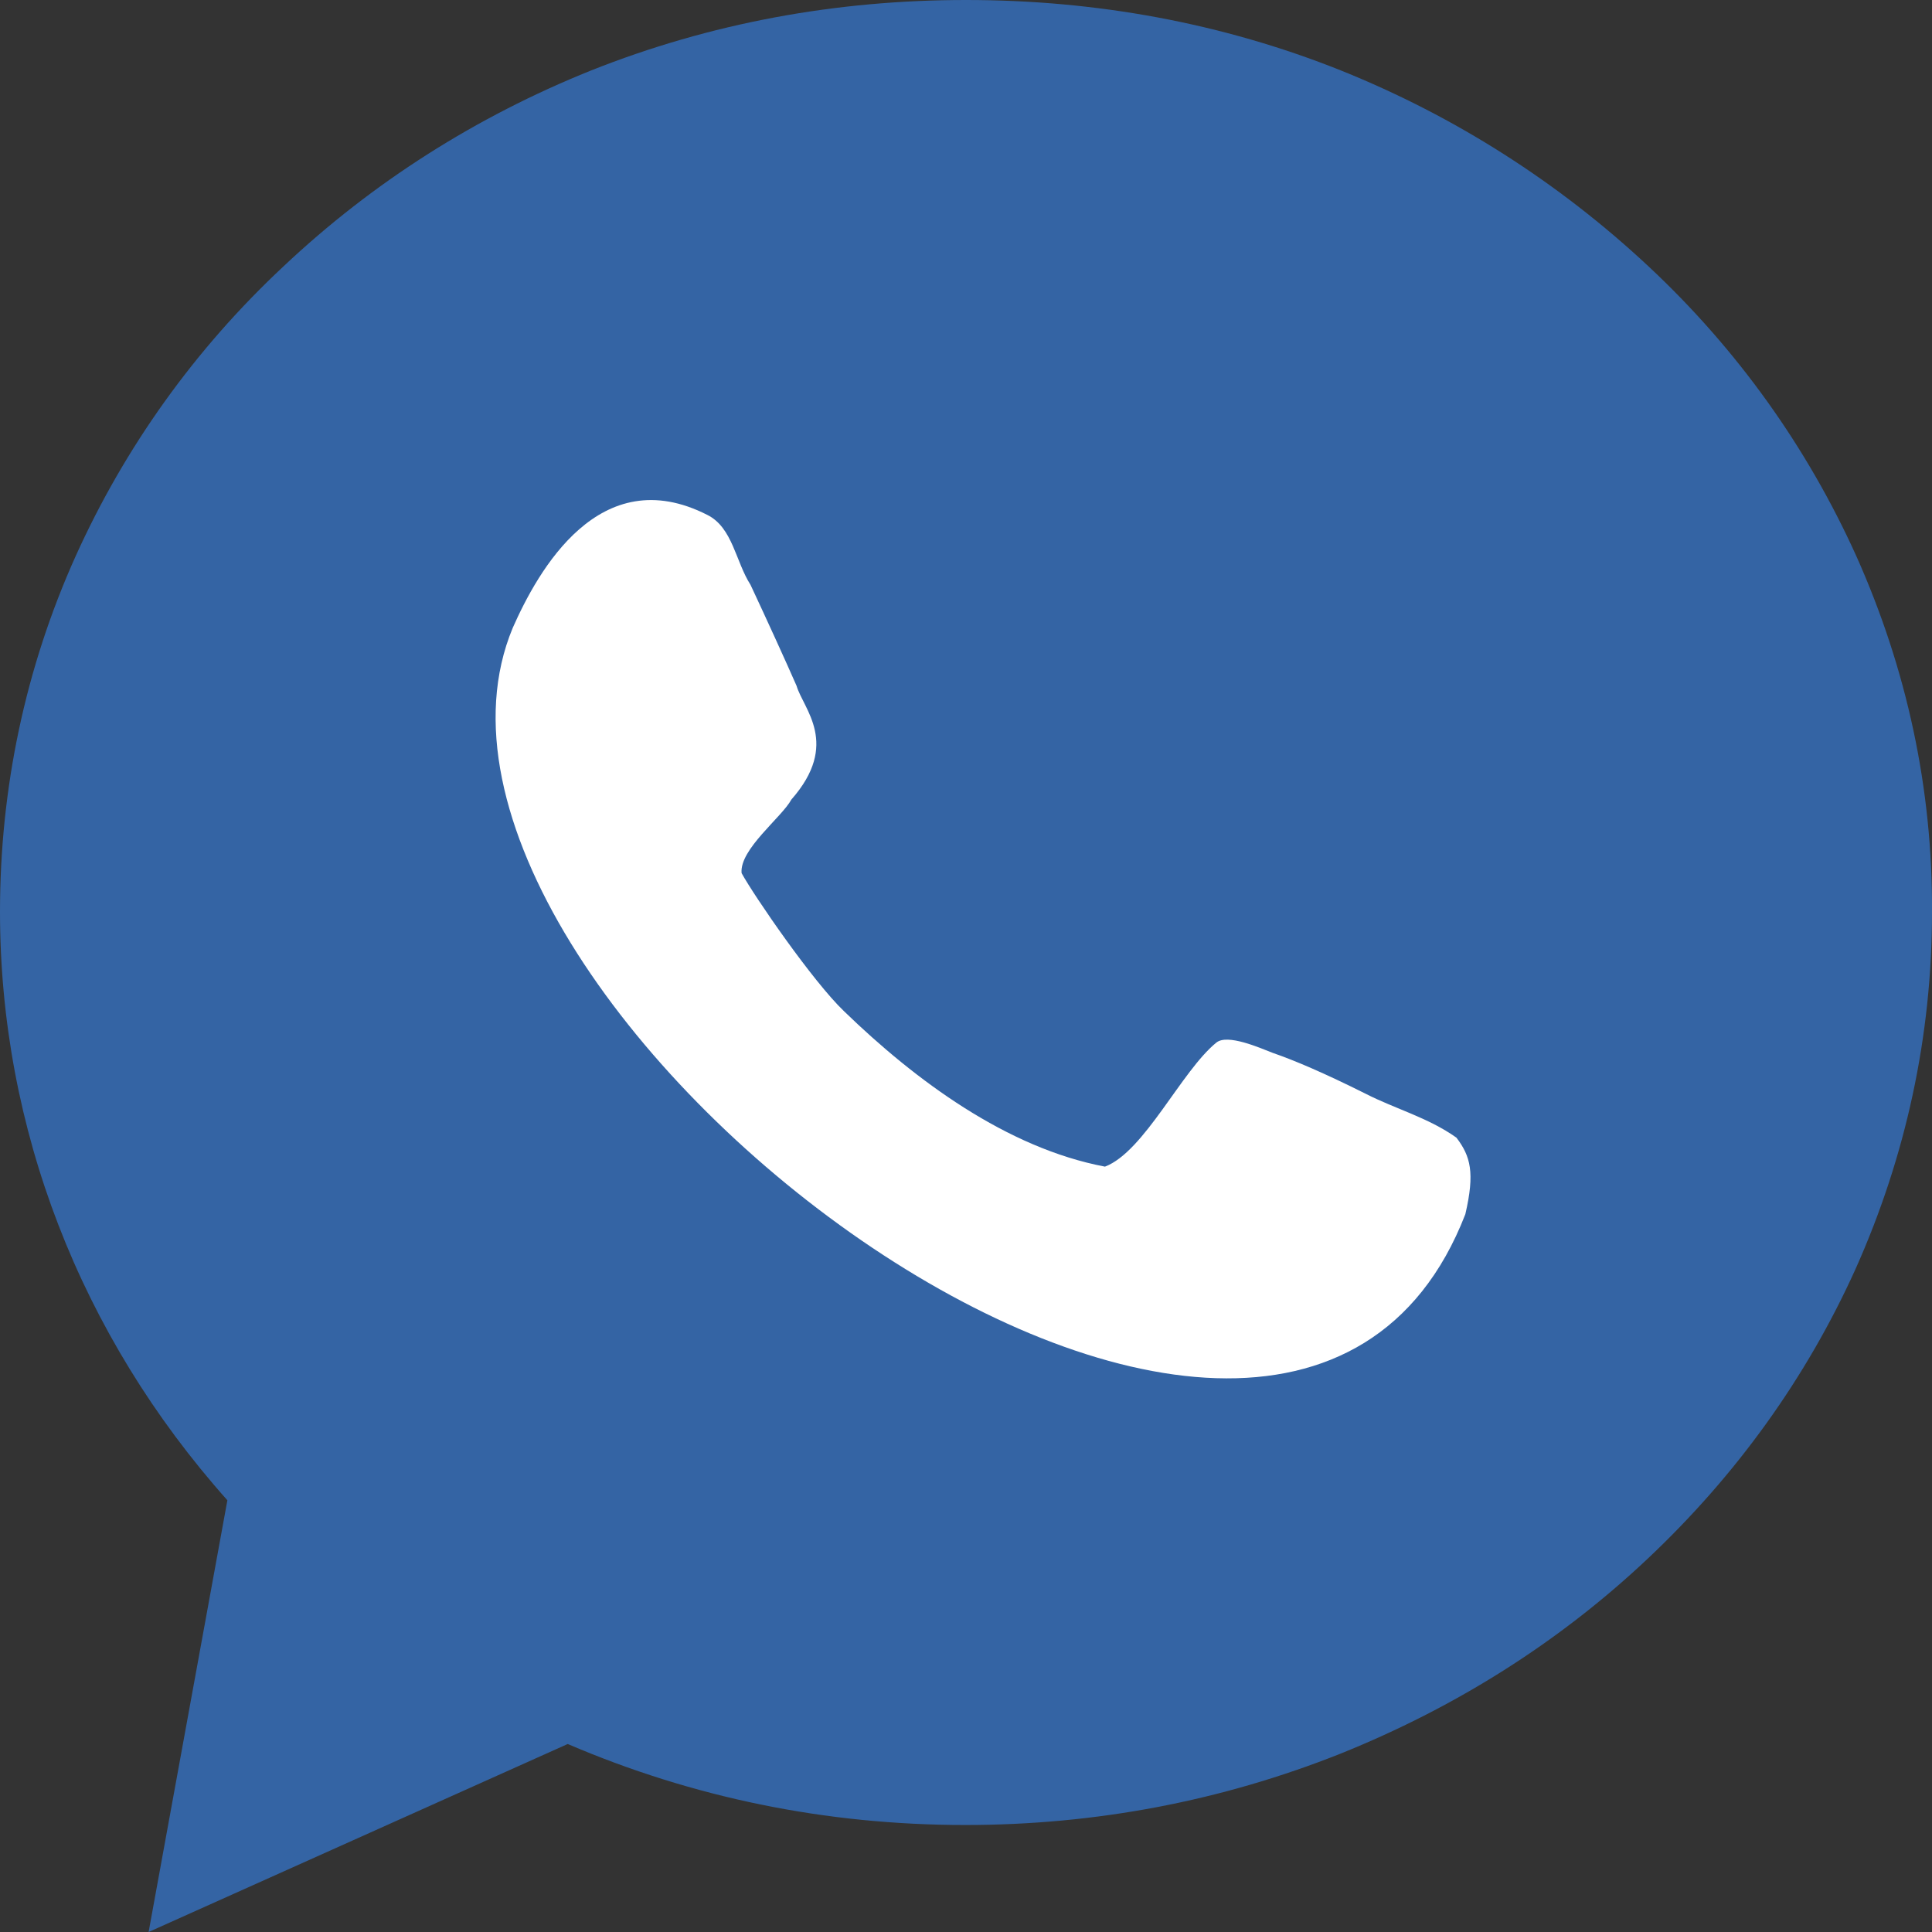 <svg width="26" height="26" viewBox="0 0 26 26" fill="none" xmlns="http://www.w3.org/2000/svg" xmlns:xlink="http://www.w3.org/1999/xlink">
	<rect x="0" y="0" width="26" height="26" fill="#333333" stroke="none"/>
	<desc>
			Created with Pixso.
	</desc>
	<defs/>
	<path id="Vector" d="M24.98 7.48C24.32 6.02 23.38 4.7 22.18 3.58C20.98 2.46 19.59 1.57 18.05 0.95C16.45 0.31 14.75 0 13 0C11.25 0 9.56 0.31 7.95 0.95C6.41 1.57 5.02 2.45 3.82 3.58C2.62 4.7 1.68 6.02 1.02 7.48C0.34 8.99 0 10.61 0 12.27C0 15.18 1.08 17.97 3.06 20.19L2 26L7.64 23.47C9.32 24.19 11.11 24.56 12.99 24.56C14.74 24.56 16.43 24.24 18.04 23.6C19.58 22.98 20.97 22.11 22.17 20.98C23.37 19.85 24.31 18.54 24.97 17.08C25.65 15.56 26 13.94 26 12.28C26.01 10.61 25.66 9 24.98 7.48Z" fill="#3464A4" fill-opacity="1" fill-rule="nonzero"/>
	<path id="Vector" d="M18.38 14.72C17.82 14.44 17.42 14.27 17.13 14.17C16.95 14.1 16.52 13.91 16.37 14.03C15.9 14.41 15.4 15.5 14.87 15.7C13.55 15.45 12.32 14.54 11.36 13.61C10.94 13.21 10.15 12.06 9.98 11.75C9.95 11.43 10.52 11 10.65 10.76C11.31 10.01 10.81 9.54 10.72 9.23C10.58 8.91 10.32 8.34 10.1 7.87C9.9 7.56 9.86 7.1 9.52 6.93C8.07 6.19 7.24 7.68 6.9 8.45C4.84 13.41 17.2 22.84 19.72 16.34C19.85 15.78 19.79 15.56 19.6 15.31C19.22 15.04 18.77 14.92 18.38 14.72Z" fill="#FFFFFF" fill-opacity="1" fill-rule="nonzero"/>
</svg>
